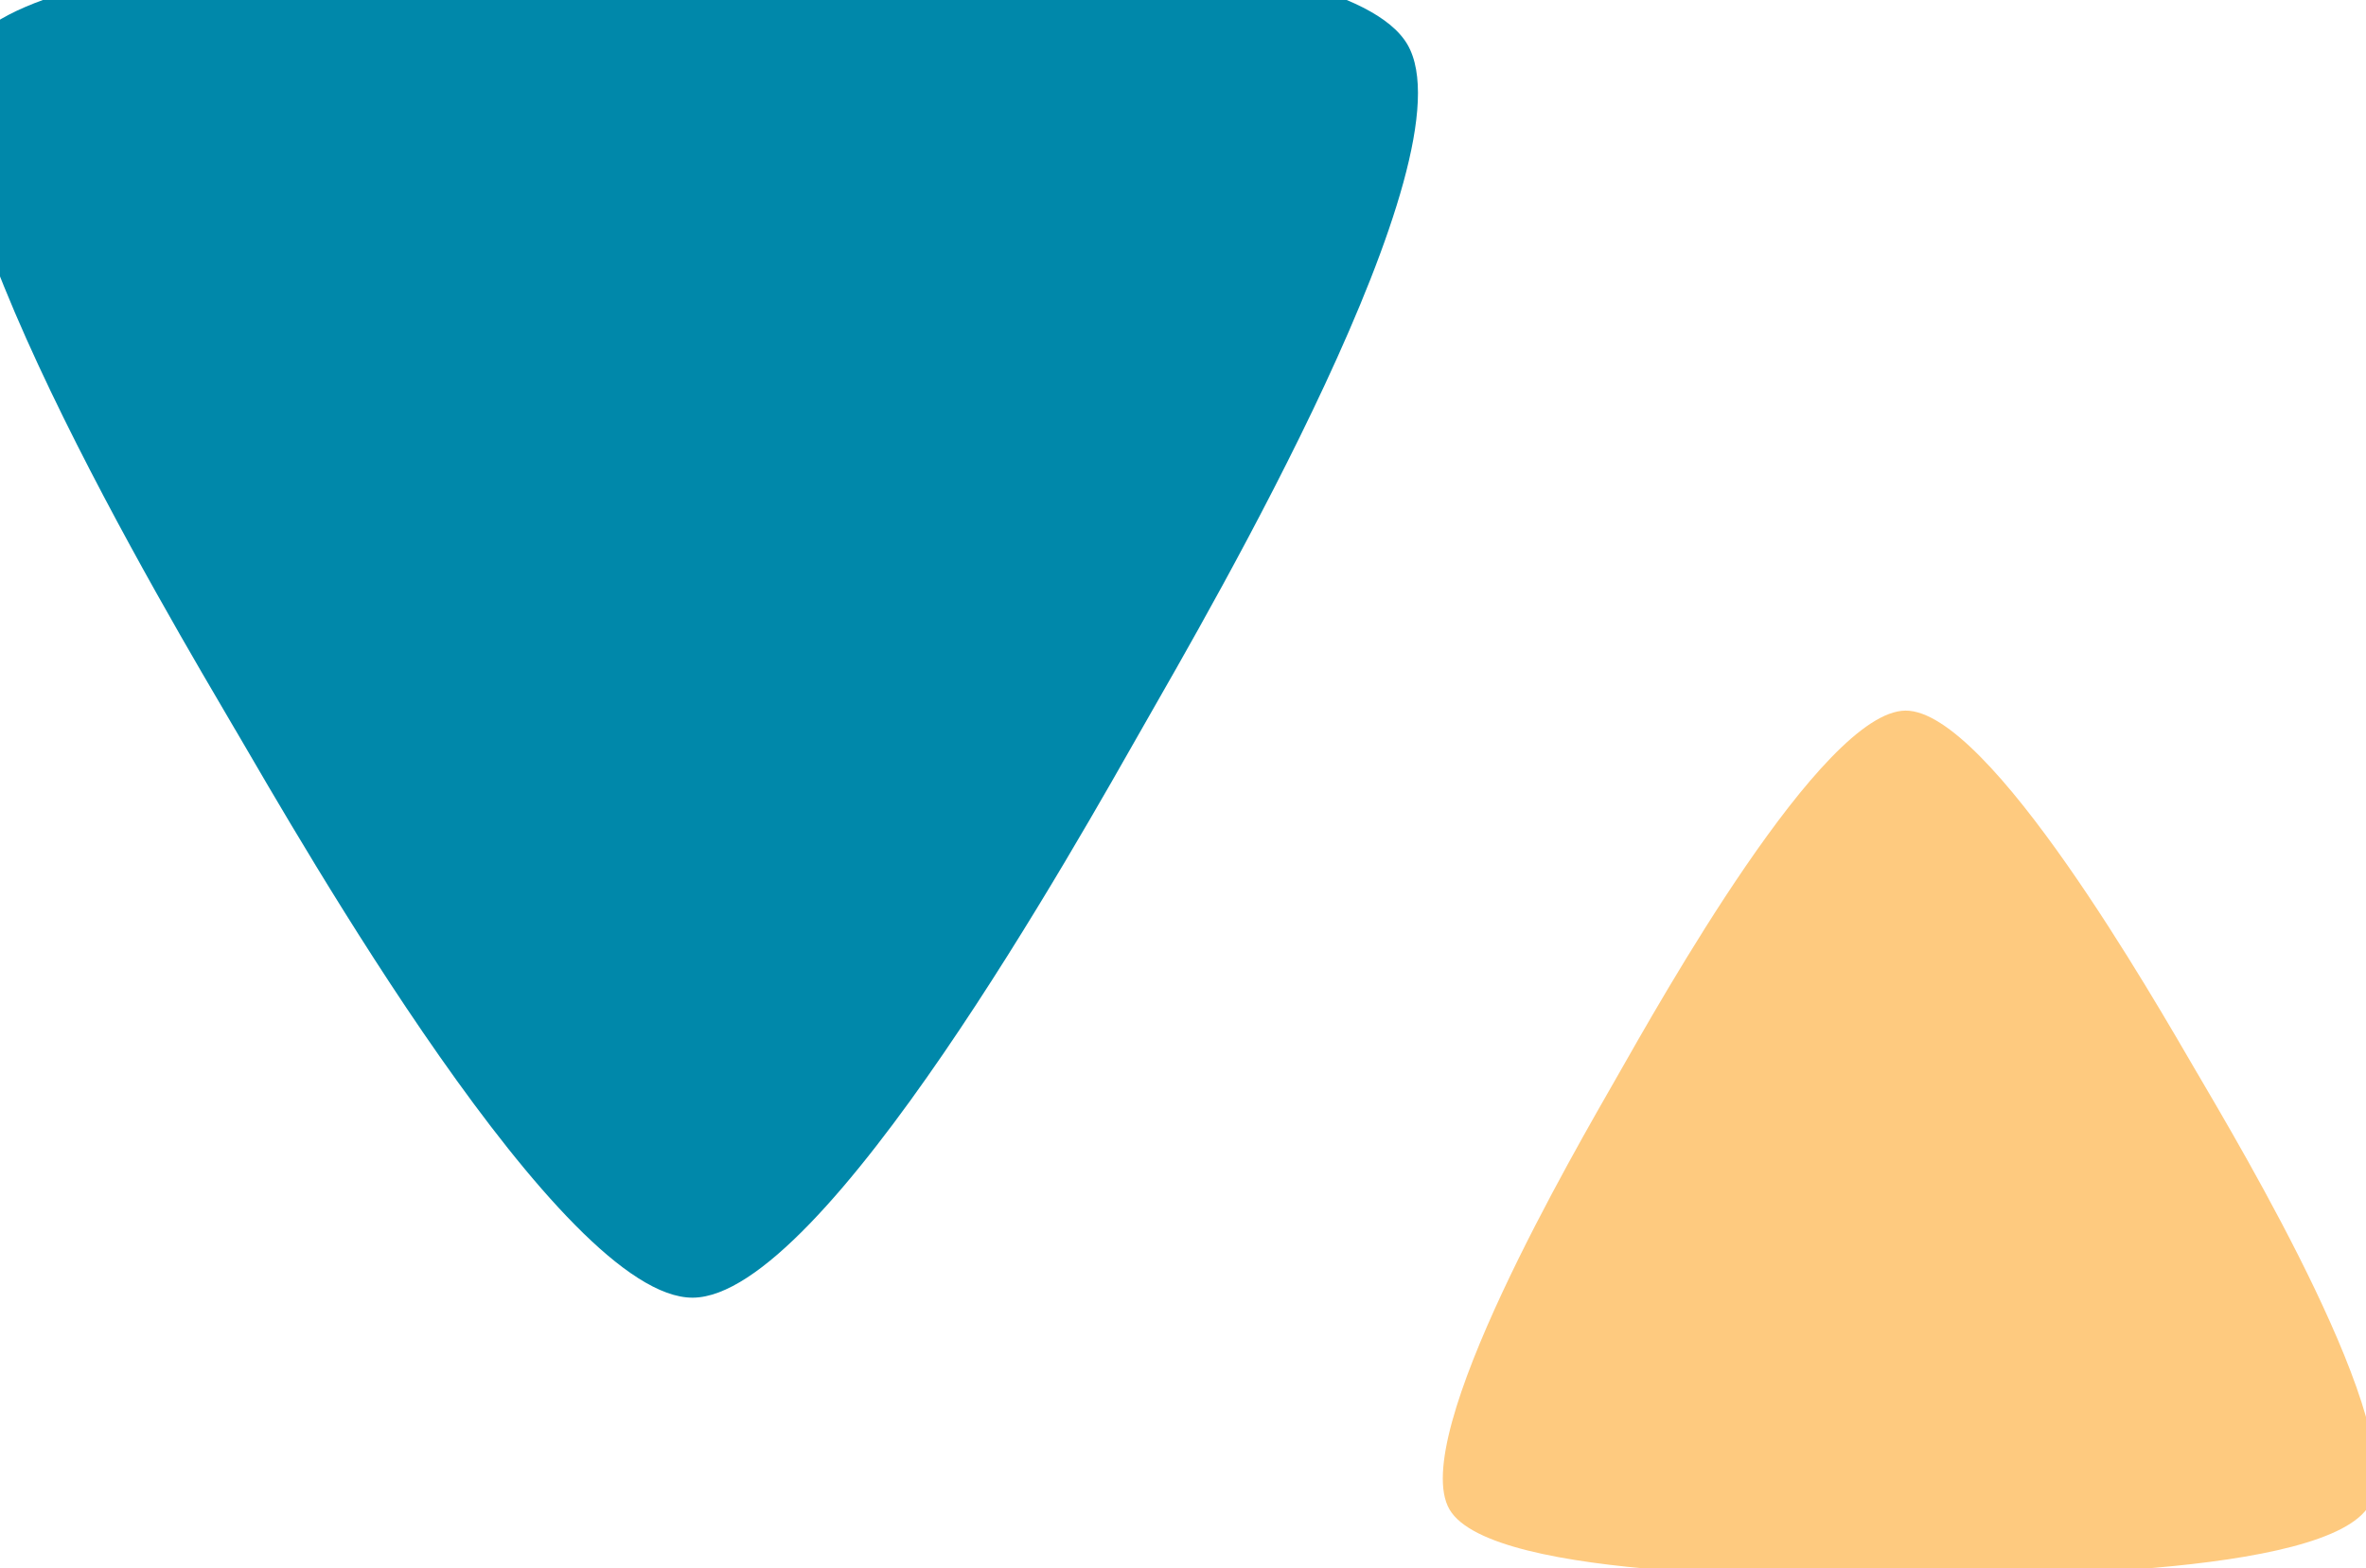 <?xml version="1.0" encoding="UTF-8" standalone="no"?>
<!-- Created with Inkscape (http://www.inkscape.org/) -->

<svg
   xmlns:dc="http://purl.org/dc/elements/1.1/"
   xmlns:cc="http://creativecommons.org/ns#"
   xmlns:rdf="http://www.w3.org/1999/02/22-rdf-syntax-ns#"
   xmlns:svg="http://www.w3.org/2000/svg"
   xmlns="http://www.w3.org/2000/svg"
   xmlns:sodipodi="http://sodipodi.sourceforge.net/DTD/sodipodi-0.dtd"
   xmlns:inkscape="http://www.inkscape.org/namespaces/inkscape"
   width="19.994"
   height="13.255"
   id="svg7682"
   version="1.1"
   inkscape:version="0.48.3.1 r9886"
   sodipodi:docname="New document 9">
  <defs
     id="defs7684" />
  <sodipodi:namedview
     id="base"
     pagecolor="#ffffff"
     bordercolor="#666666"
     borderopacity="1.0"
     inkscape:pageopacity="0.0"
     inkscape:pageshadow="2"
     inkscape:zoom="19.193596"
     inkscape:cx="19.935867"
     inkscape:cy="3.0269146"
     inkscape:document-units="px"
     inkscape:current-layer="layer1"
     showgrid="false"
     fit-margin-top="0"
     fit-margin-left="0"
     fit-margin-right="0"
     fit-margin-bottom="0"
     showguides="true"
     inkscape:guide-bbox="true"
     inkscape:window-width="1301"
     inkscape:window-height="744"
     inkscape:window-x="65"
     inkscape:window-y="24"
     inkscape:window-maximized="1" />
  <g
     inkscape:label="Layer 1"
     inkscape:groupmode="layer"
     id="layer1"
     transform="translate(204.623,-177.163)">
    <path
       sodipodi:type="star"
       style="color:#000000;fill:#0088aa;fill-opacity:1;fill-rule:nonzero;stroke:none;stroke-width:5.546;marker:none;visibility:visible;display:inline;overflow:visible;enable-background:accumulate"
       id="path9403-96-3-9-3"
       sodipodi:sides="3"
       sodipodi:cx="-53.19149"
       sodipodi:cy="1330.3204"
       sodipodi:r1="12.439626"
       sodipodi:r2="19.745438"
       sodipodi:arg1="-0.47569522"
       sodipodi:arg2="0.57150233"
       inkscape:flatsided="false"
       inkscape:rounded="0.18"
       inkscape:randomized="0"
       d="m -42.133,1324.624 c 1.425,2.767 7.233,13.759 5.549,16.377 -1.684,2.618 -14.094,1.894 -17.203,1.745 -3.109,-0.149 -15.532,-0.616 -16.958,-3.383 -1.425,-2.767 5.407,-13.153 7.09,-15.771 1.684,-2.618 8.299,-13.143 11.408,-12.994 3.109,0.149 8.688,11.259 10.113,14.026 z"
       inkscape:transform-center-x="0.46528564"
       inkscape:transform-center-y="-1.3946247"
       transform="matrix(-0.356,0.019,-0.019,-0.356,-192.467,655.696)" />
    <path
       sodipodi:type="star"
       style="color:#000000;fill:#feca7f;fill-opacity:1;fill-rule:nonzero;stroke:none;stroke-width:8.69;marker:none;visibility:visible;display:inline;overflow:visible;enable-background:accumulate"
       id="path9403-6-9-8-2-8-2-6-5"
       sodipodi:sides="3"
       sodipodi:cx="-53.19149"
       sodipodi:cy="1330.3204"
       sodipodi:r1="12.439626"
       sodipodi:r2="19.745438"
       sodipodi:arg1="-0.47569522"
       sodipodi:arg2="0.57150233"
       inkscape:flatsided="false"
       inkscape:rounded="0.18"
       inkscape:randomized="0"
       d="m -42.133,1324.624 c 1.425,2.767 7.233,13.759 5.549,16.377 -1.684,2.618 -14.094,1.894 -17.203,1.745 -3.109,-0.149 -15.532,-0.616 -16.958,-3.383 -1.425,-2.767 5.407,-13.153 7.09,-15.771 1.684,-2.618 8.299,-13.143 11.408,-12.994 3.109,0.149 8.688,11.259 10.113,14.026 z"
       inkscape:transform-center-x="-0.29693087"
       inkscape:transform-center-y="0.8900019"
       transform="matrix(0.227,-0.012,0.012,0.227,-192.387,-114.964)" />
  </g>
</svg>
